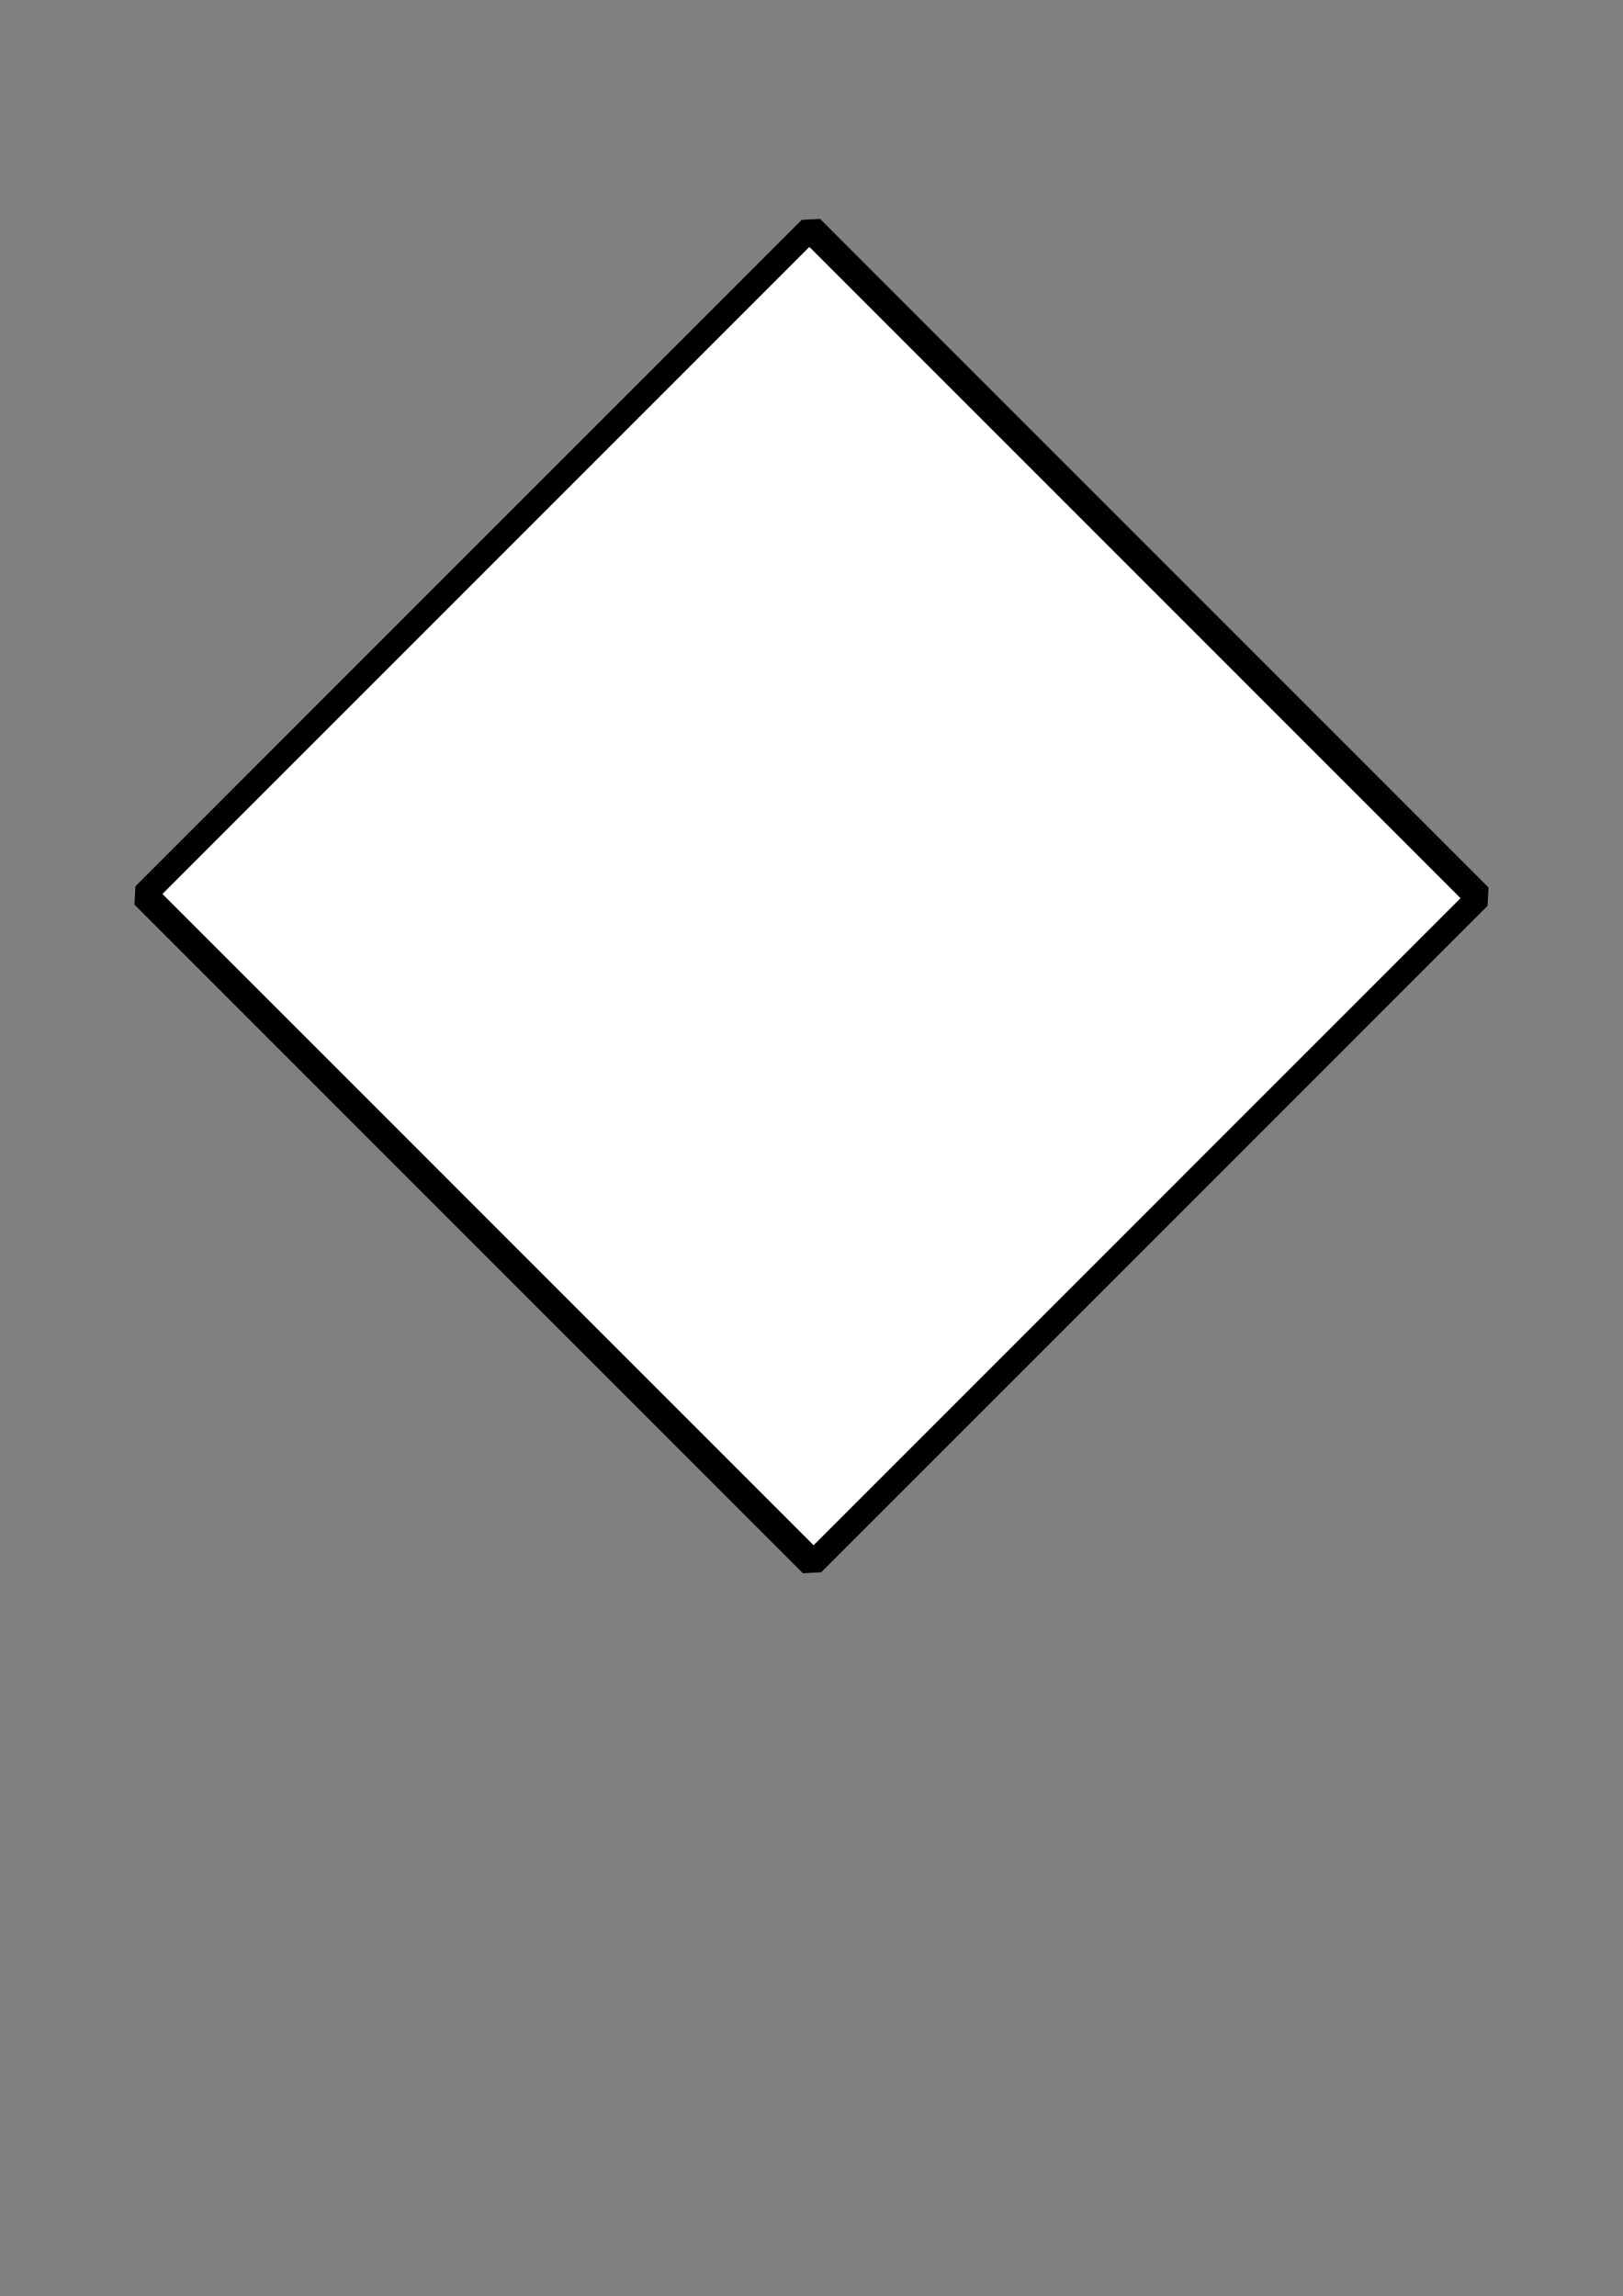 <?xml version="1.0" standalone="no"?>
<!DOCTYPE svg PUBLIC "-//W3C//DTD SVG 20010904//EN" "http://www.w3.org/TR/2001/REC-SVG-20010904/DTD/svg10.dtd">
<!-- Created using Krita: https://krita.org -->
<svg xmlns="http://www.w3.org/2000/svg" 
    xmlns:xlink="http://www.w3.org/1999/xlink"
    xmlns:krita="http://krita.org/namespaces/svg/krita"
    xmlns:sodipodi="http://sodipodi.sourceforge.net/DTD/sodipodi-0.dtd"
    width="297.6pt"
    height="420.96pt"
    viewBox="0 0 297.6 420.96">
<rect x="0" y="0" width="297.6" height="420.96" fill="#808080" stroke="none"/>
<defs/>
<rect id="shape0" transform="matrix(-0.658 0.658 -0.59 -0.59 271.173 164.479)" fill="#ffffff" fill-rule="evenodd" stroke="#000000" stroke-width="5.388" stroke-linecap="square" stroke-linejoin="bevel" width="185.673" height="207.757"/>
</svg>
